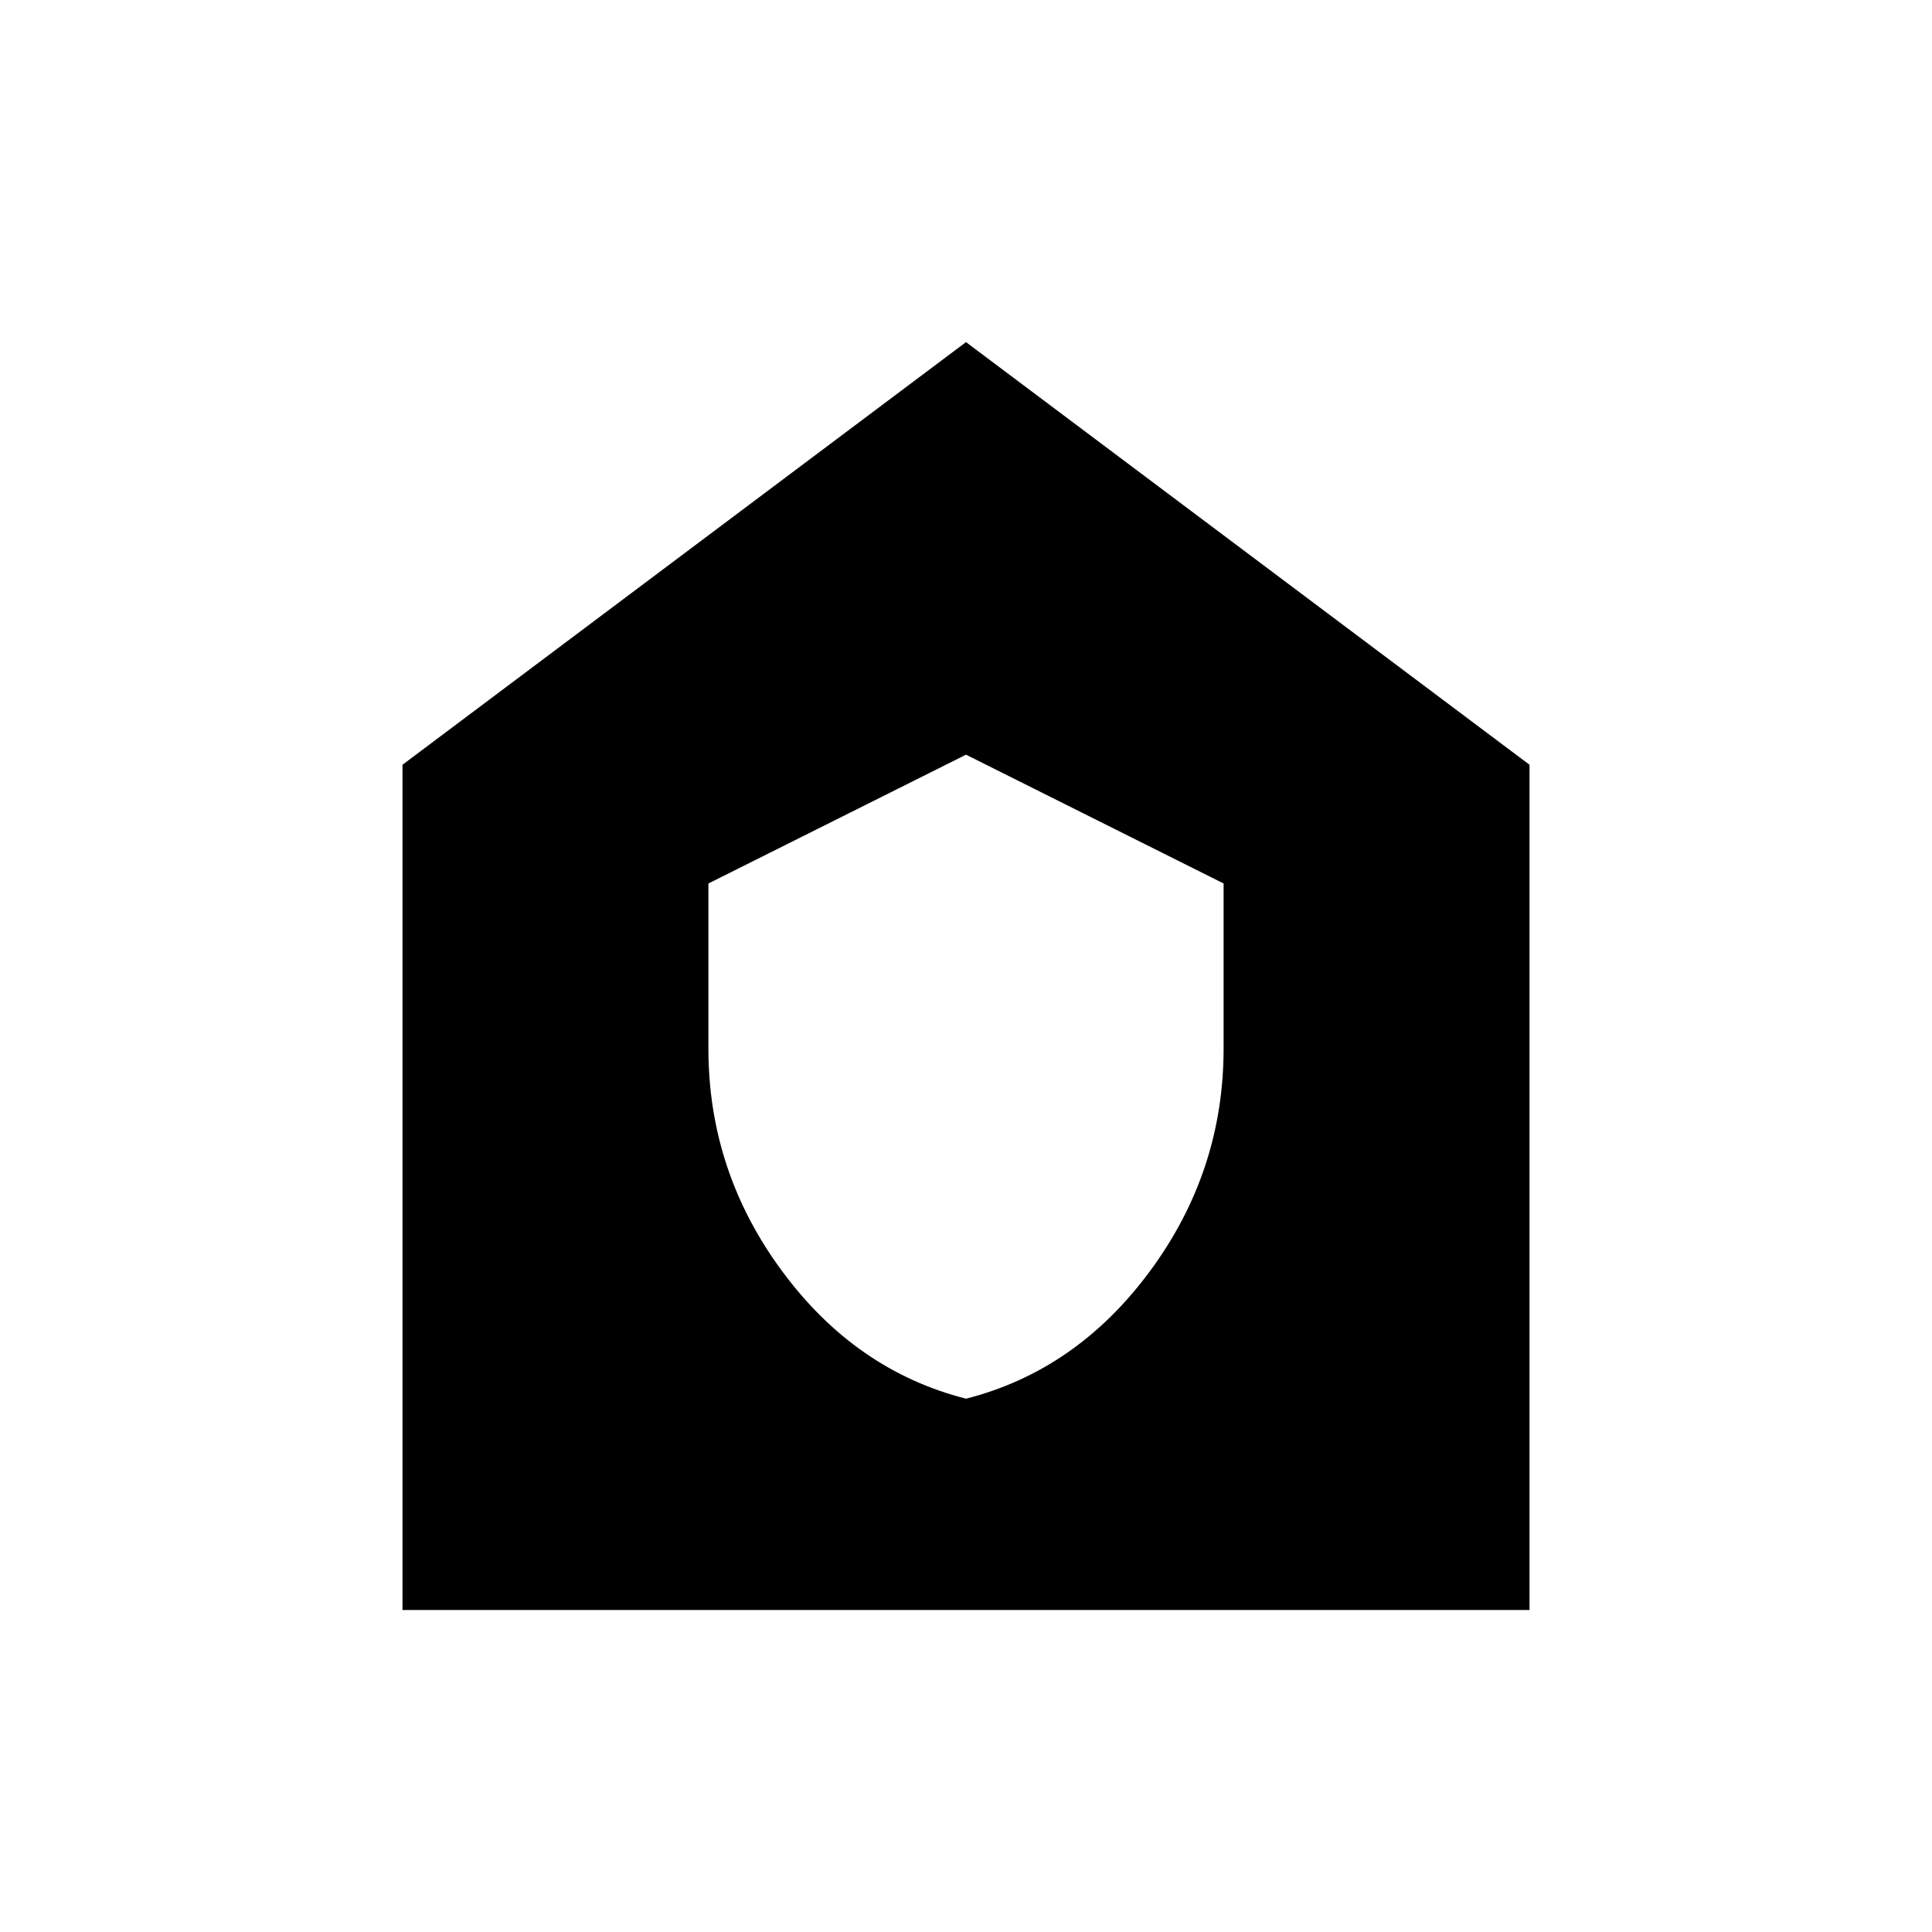 <svg xmlns="http://www.w3.org/2000/svg" height="24" width="24"><path d="M12 17.375q1.375-.35 2.288-1.588.912-1.237.912-2.762v-2.05l-3.2-1.6-3.2 1.6v2.05q0 1.525.913 2.762.912 1.238 2.287 1.588ZM5 20V9.5l7-5.25 7 5.25V20Z"/></svg>